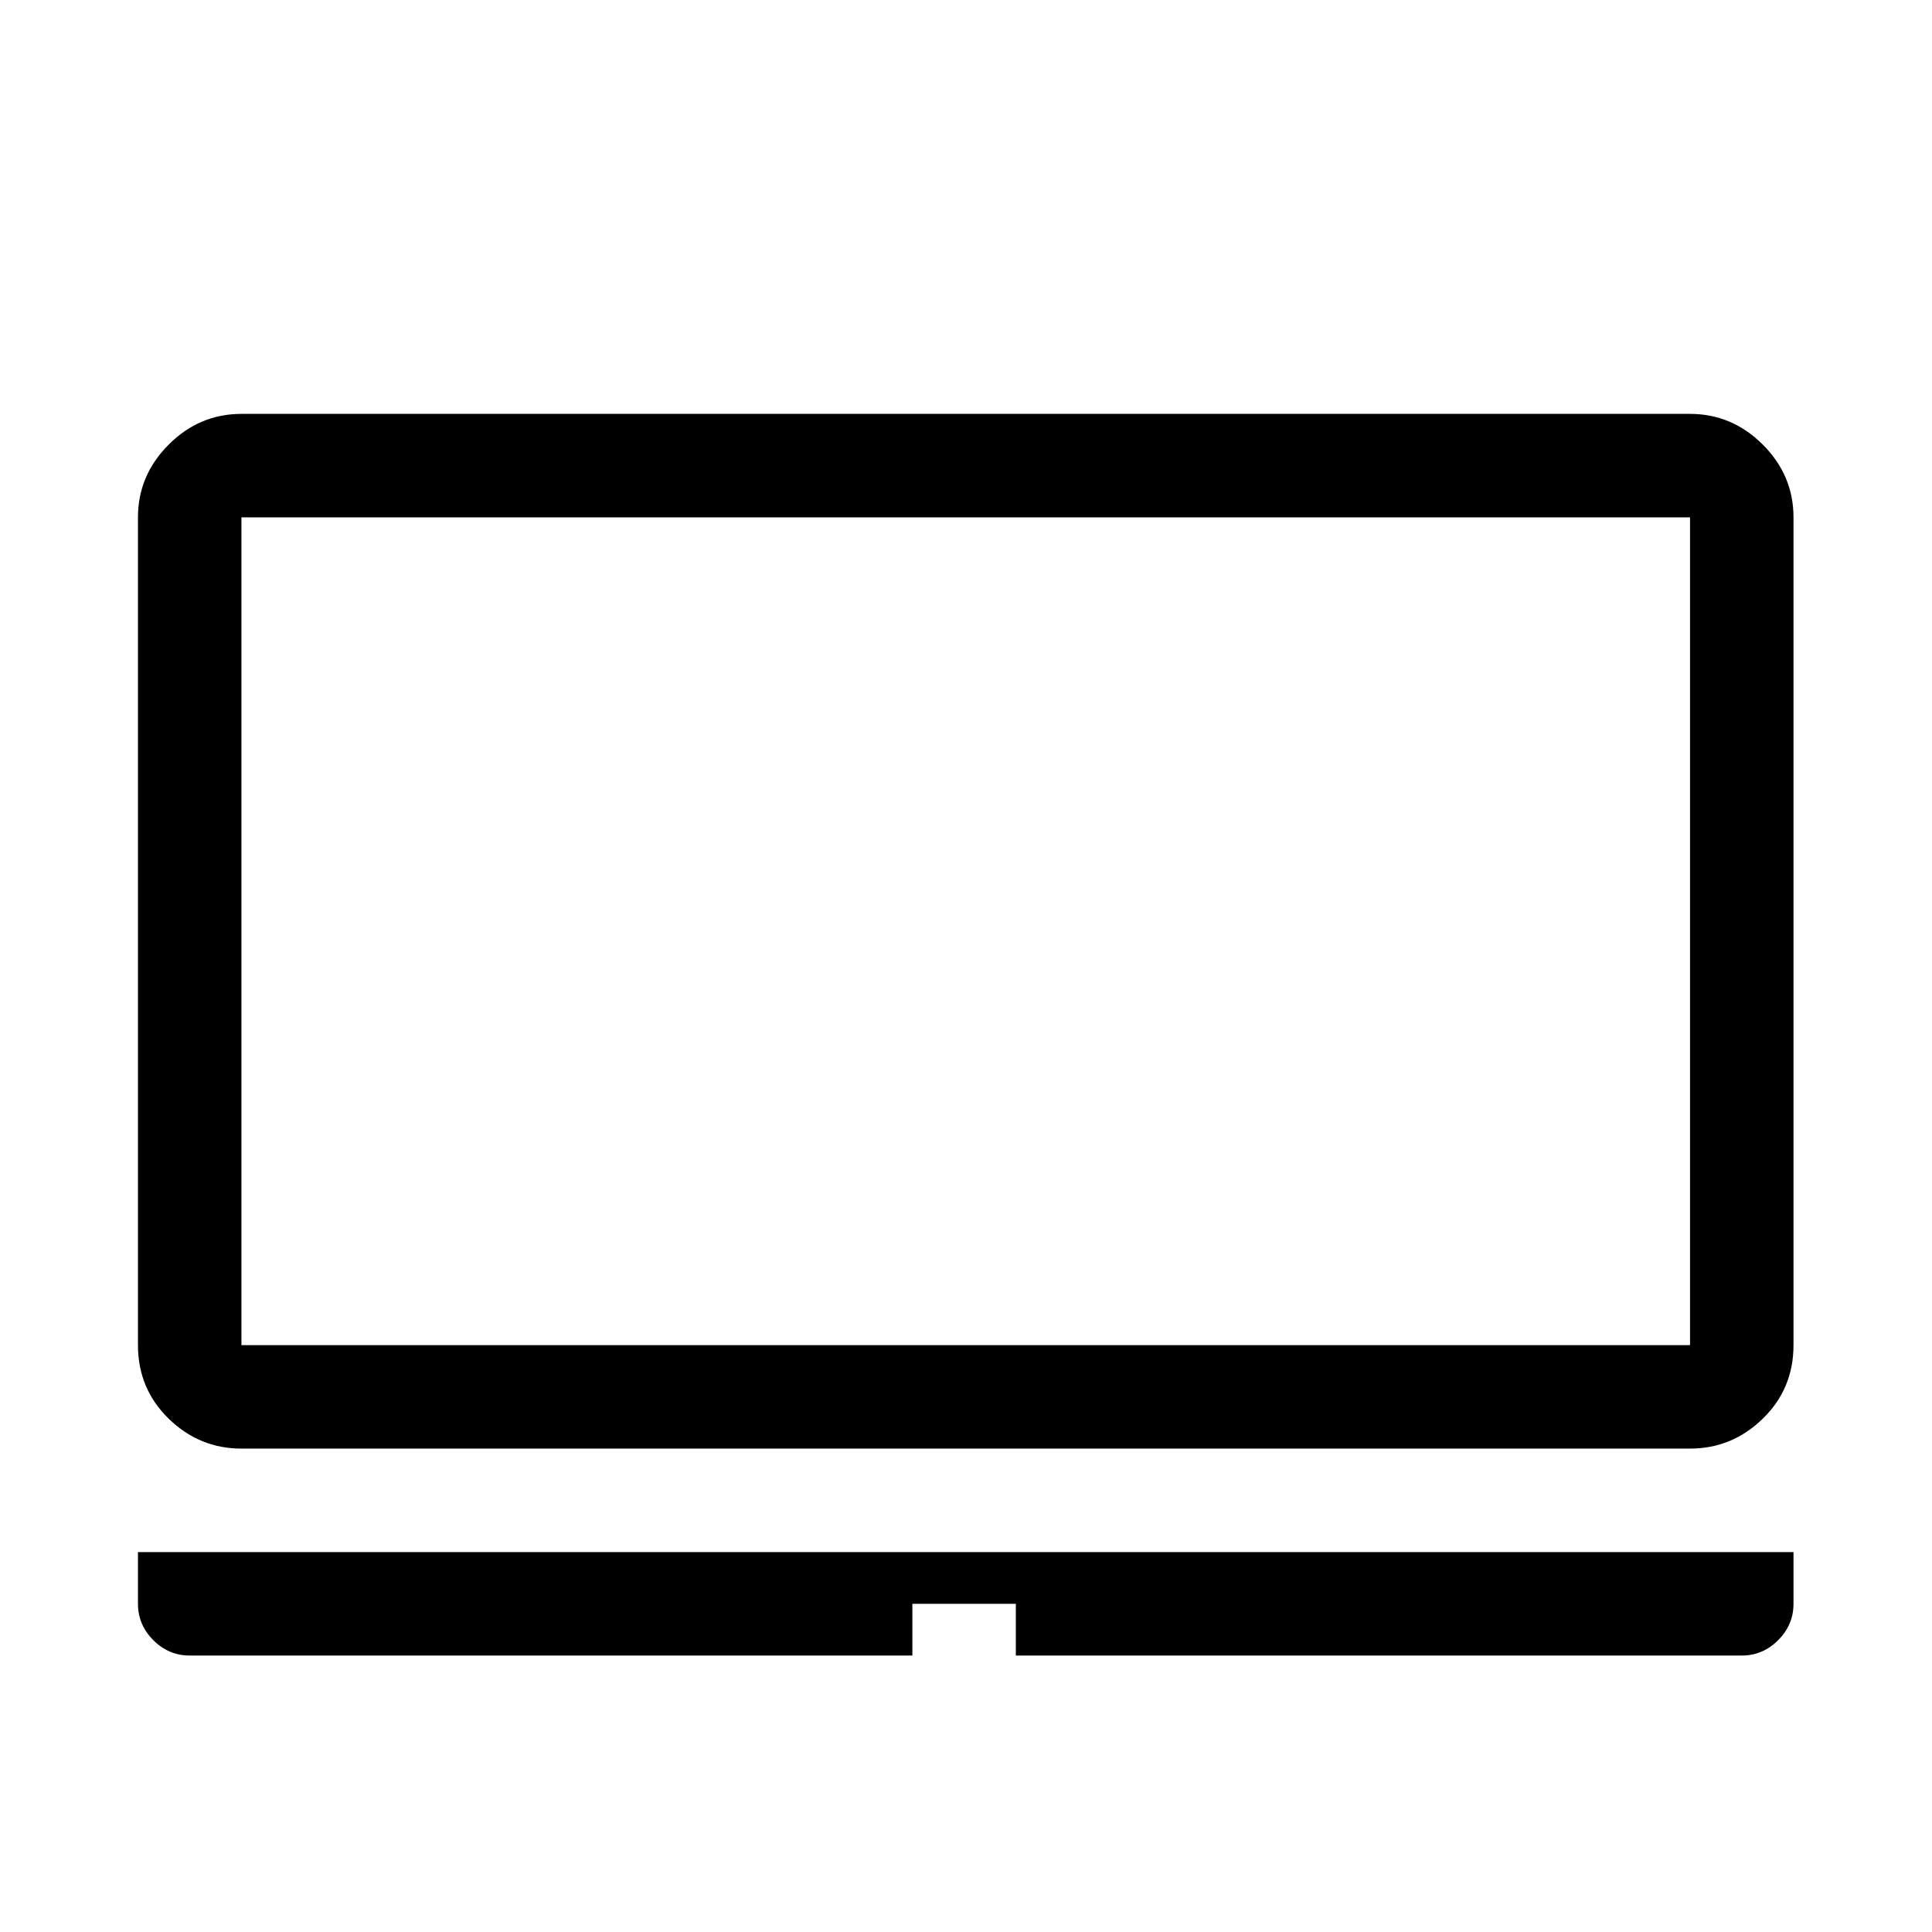 <svg viewBox="0 0 1195 1195" xmlns="http://www.w3.org/2000/svg"><path d="M1109.333 960h-1024v32q0 13 9.5 22.5t22.5 9.5h447v-32h64v32h449q13 0 22.5-9.5t9.5-22.5v-32zm-64-640v512h-896V320h896zm0-64h-896q-26 0-45 19t-19 45v512q0 27 19 45.5t45 18.5h896q26 0 45-18.5t19-45.5V320q0-26-19-45t-45-19z"/></svg>